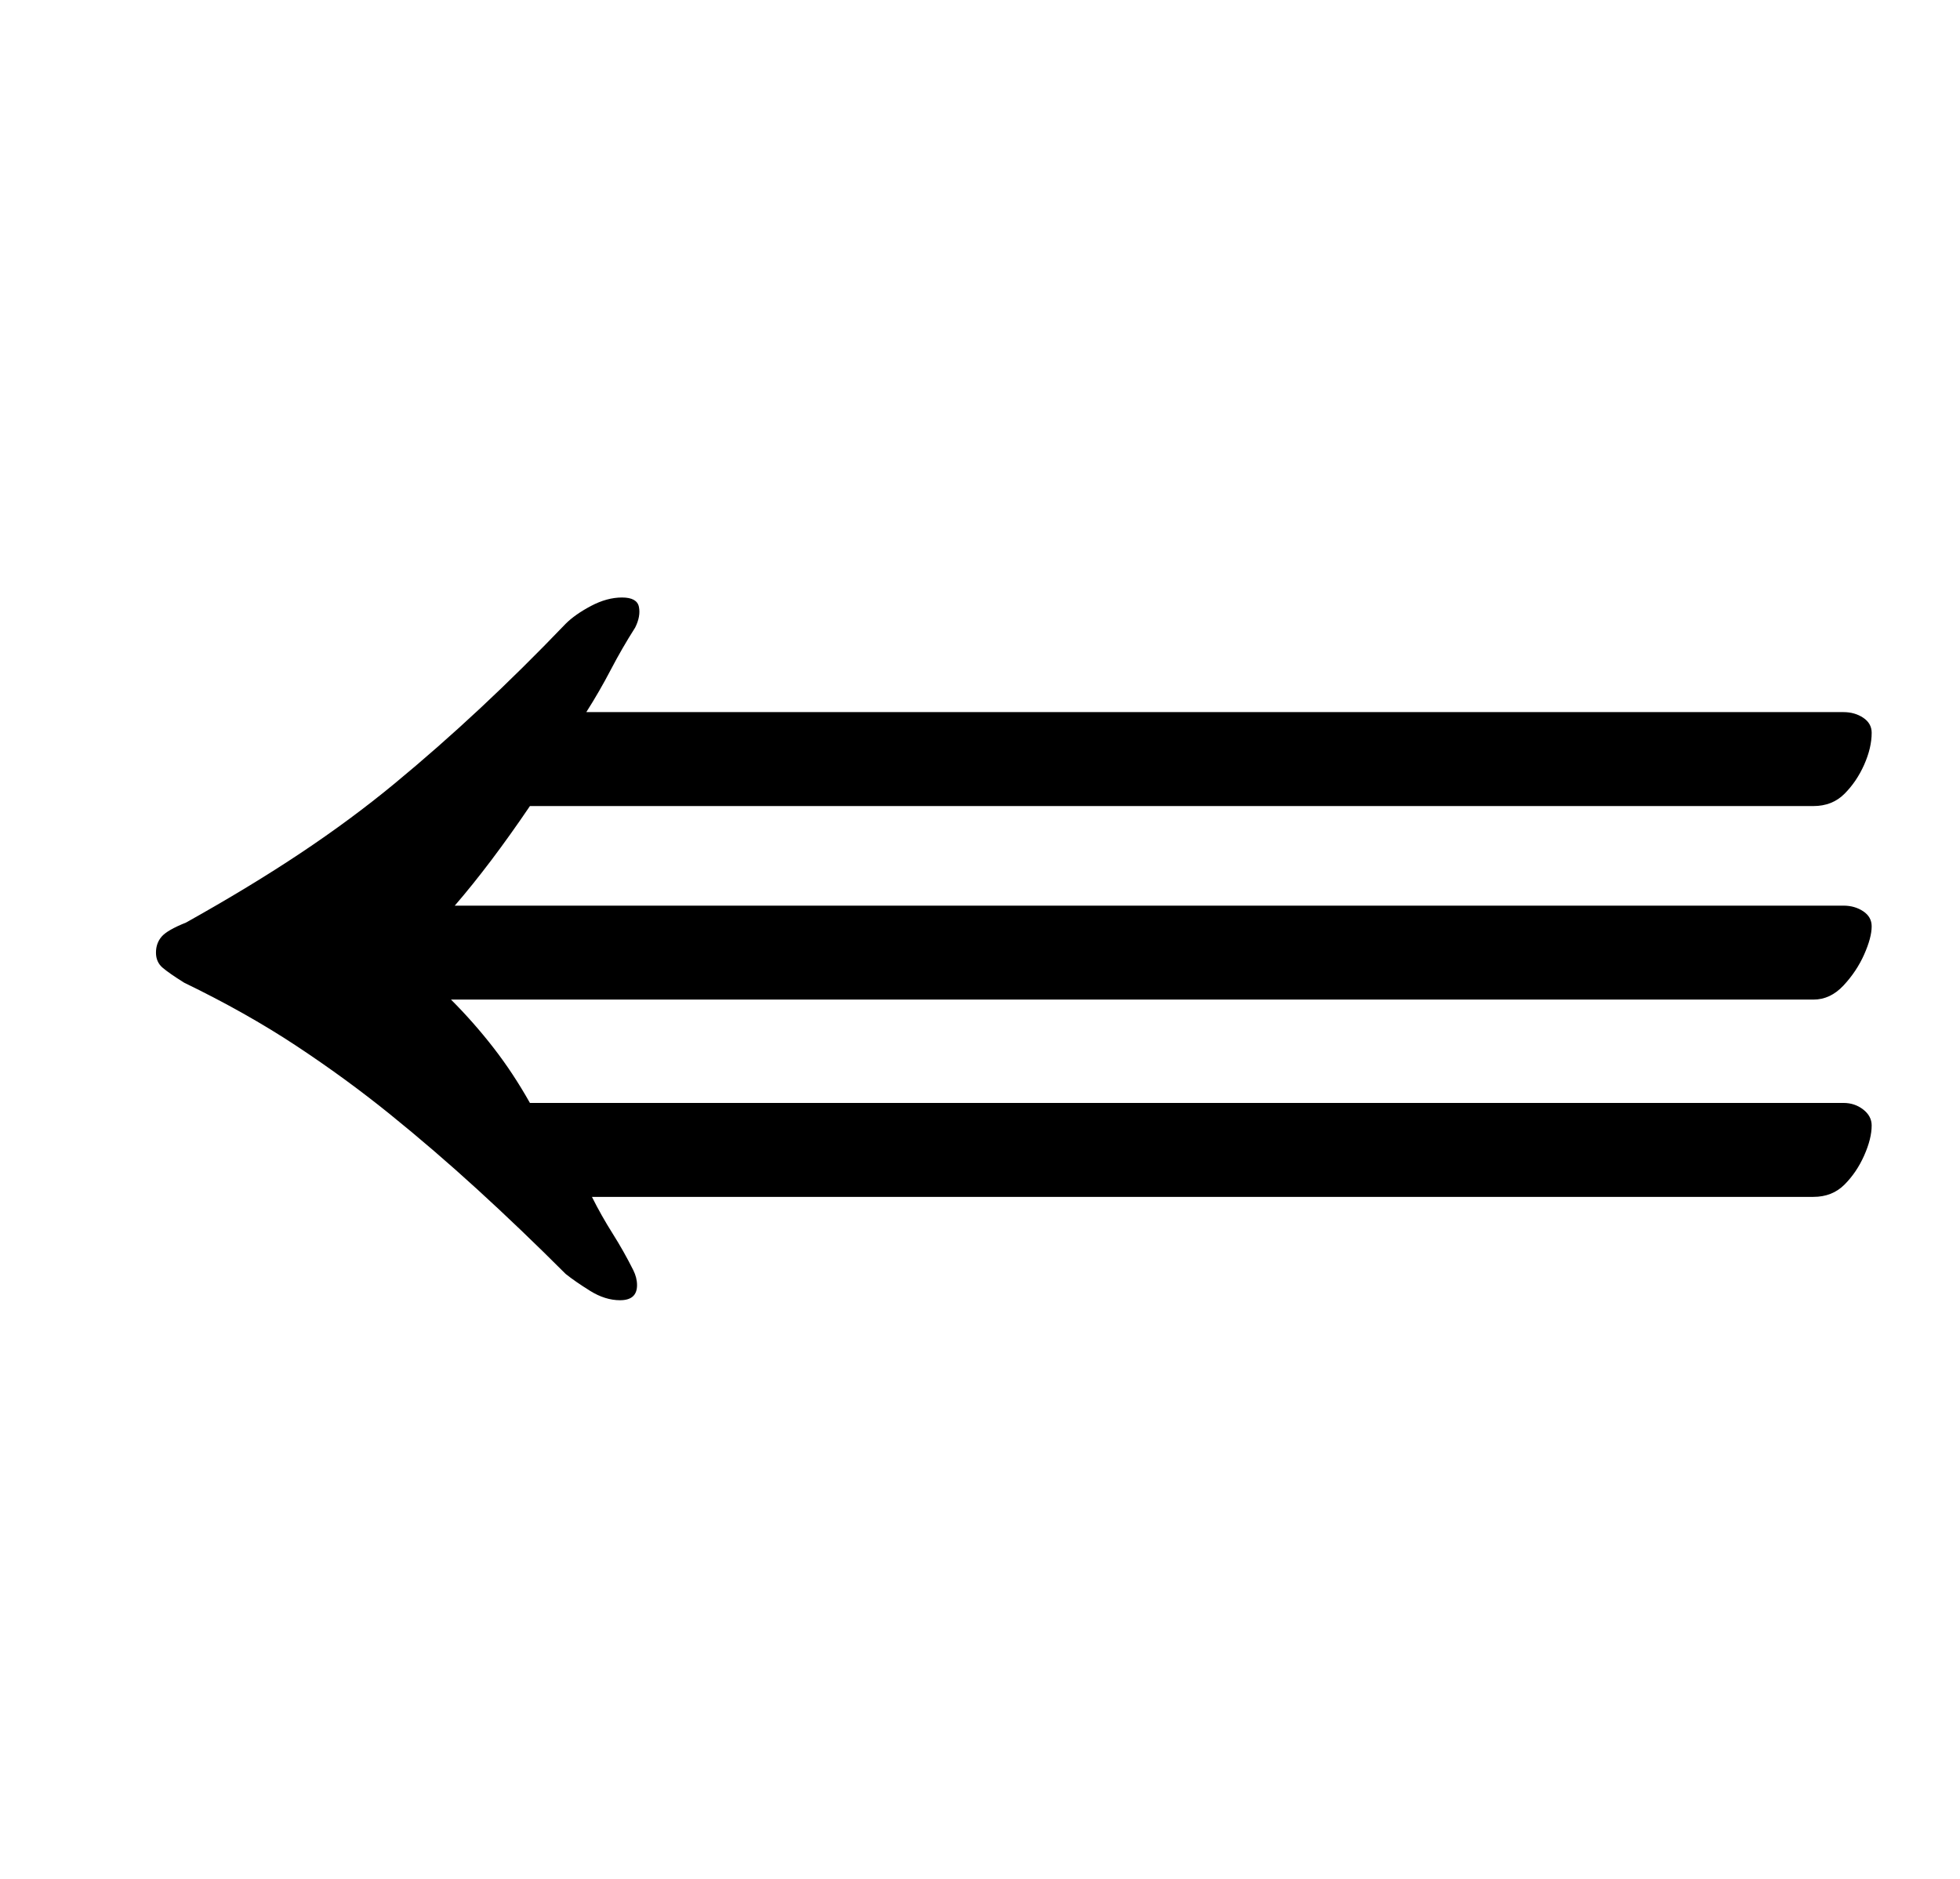 <?xml version="1.0" standalone="no"?>
<!DOCTYPE svg PUBLIC "-//W3C//DTD SVG 1.1//EN" "http://www.w3.org/Graphics/SVG/1.1/DTD/svg11.dtd" >
<svg xmlns="http://www.w3.org/2000/svg" xmlns:xlink="http://www.w3.org/1999/xlink" version="1.1" viewBox="-10 0 1043 1000">
  <g transform="matrix(1 0 0 -1 0 800)">
   <path fill="currentColor"
d="M320 108q-8 0 -16 5t-13 9q-24 24 -47 45t-46.5 40t-50 36.5t-59.5 33.5q-8 5 -11.5 8t-3.5 8t3 8.5t13 7.5q34 19 61 37t50 37t45.5 40t45.5 45q5 5 13.5 9.5t16.5 4.5t9 -5t-2 -11q-7 -11 -13 -22.5t-13 -22.5h669q6 0 10.5 -3t4.5 -8q0 -8 -4 -17t-10.5 -15.5
t-16.5 -6.5h-683q-21 -31 -40 -53h739q6 0 10.5 -3t4.5 -8q0 -6 -4 -15t-11 -16.5t-16 -7.5h-725q12 -12 22.5 -25.5t19.5 -29.5h699q6 0 10.5 -3.5t4.5 -8.5q0 -7 -4 -16t-10.5 -15.5t-16.5 -6.5h-650q5 -10 11 -19.5t11 -19.5q1 -2 1.5 -4t0.5 -4q0 -8 -9 -8z" />
  </g>

</svg>
